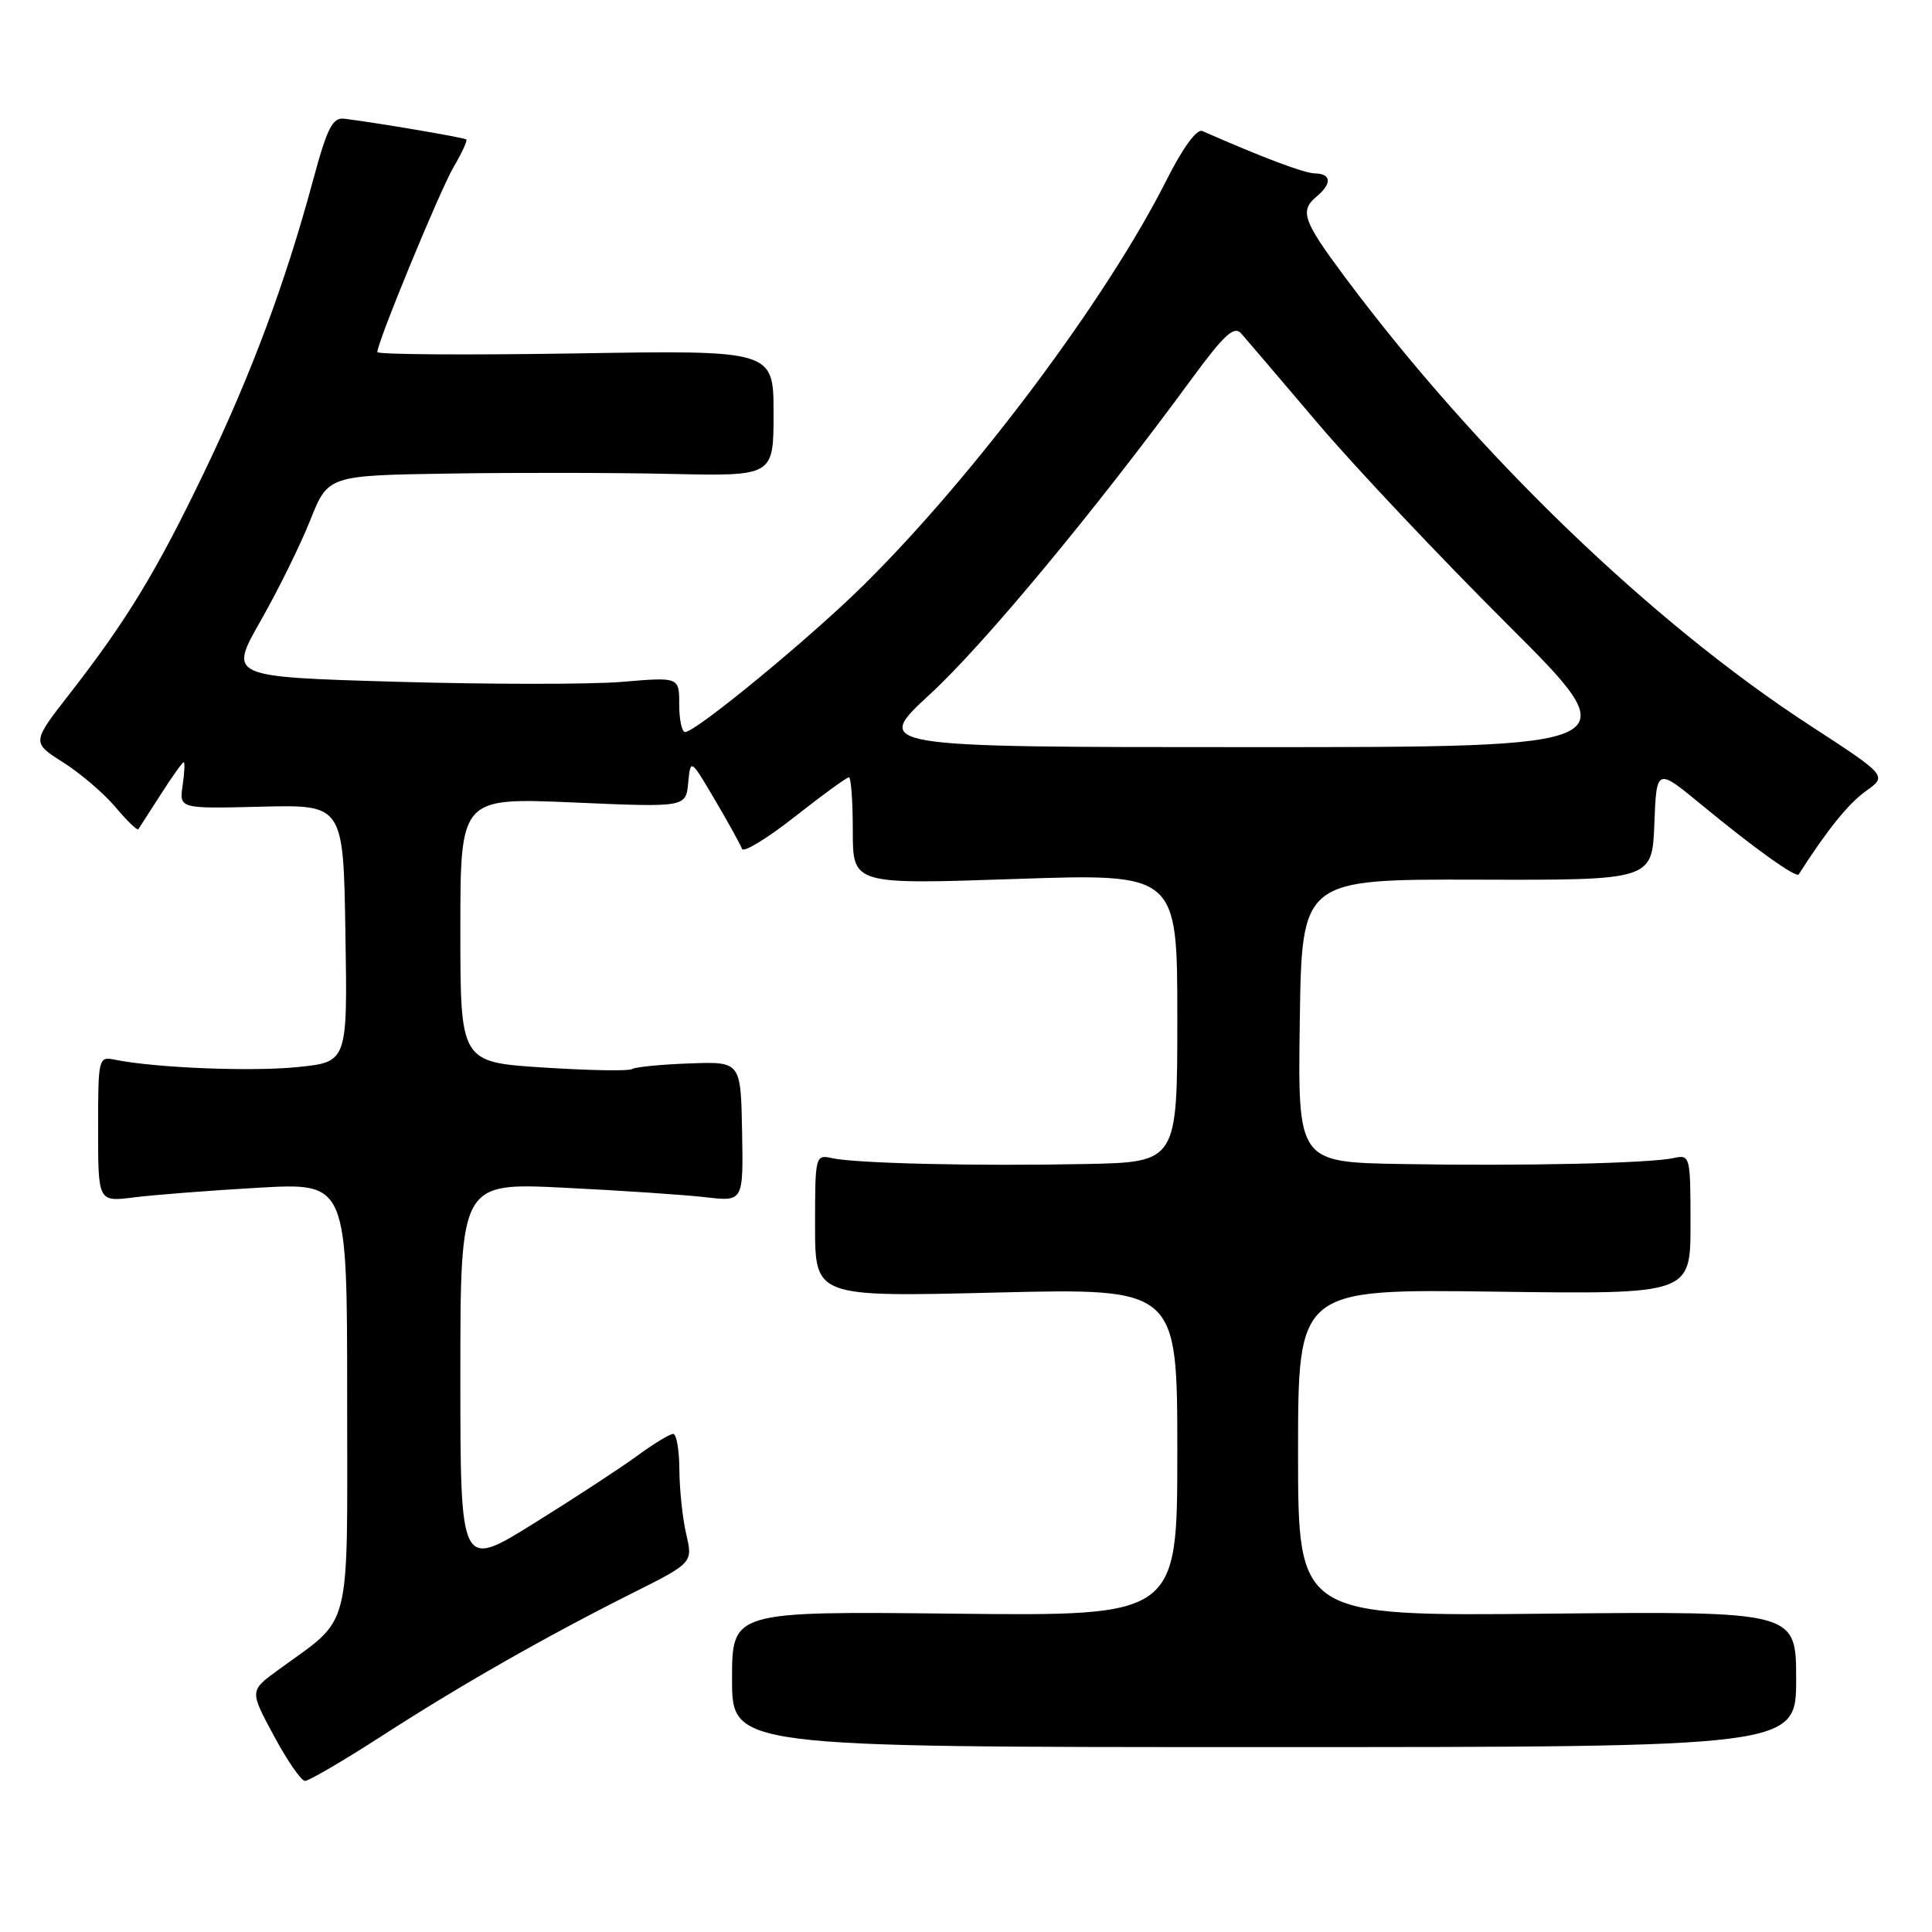 <?xml version="1.0" encoding="UTF-8" standalone="no"?>
<!DOCTYPE svg PUBLIC "-//W3C//DTD SVG 1.1//EN" "http://www.w3.org/Graphics/SVG/1.1/DTD/svg11.dtd" >
<svg xmlns="http://www.w3.org/2000/svg" xmlns:xlink="http://www.w3.org/1999/xlink" version="1.1" viewBox="0 0 256 256">
 <g >
 <path fill="currentColor"
d=" M 50.41 230.14 C 61.00 223.30 72.20 216.92 83.65 211.17 C 91.81 207.08 91.81 207.08 90.93 203.29 C 90.44 201.20 90.04 197.36 90.02 194.75 C 90.01 192.14 89.64 190.00 89.20 190.00 C 88.76 190.00 86.62 191.30 84.45 192.89 C 82.28 194.48 76.11 198.52 70.75 201.85 C 61.00 207.92 61.00 207.92 61.00 182.31 C 61.00 156.70 61.00 156.70 74.75 157.38 C 82.31 157.75 90.75 158.32 93.50 158.64 C 98.50 159.22 98.50 159.22 98.33 149.94 C 98.16 140.66 98.16 140.66 91.36 140.91 C 87.62 141.04 84.19 141.38 83.74 141.66 C 83.29 141.94 77.99 141.84 71.96 141.45 C 61.00 140.74 61.00 140.74 61.00 123.22 C 61.00 105.69 61.00 105.69 75.94 106.33 C 90.87 106.98 90.87 106.98 91.19 103.74 C 91.50 100.50 91.50 100.50 94.74 106.00 C 96.52 109.03 98.13 111.94 98.32 112.48 C 98.50 113.02 101.65 111.10 105.30 108.23 C 108.96 105.35 112.19 103.00 112.48 103.00 C 112.77 103.00 113.00 106.19 113.00 110.10 C 113.00 117.20 113.00 117.20 134.50 116.47 C 156.00 115.74 156.00 115.74 156.00 134.87 C 156.00 154.00 156.00 154.00 143.75 154.24 C 129.33 154.53 113.43 154.16 110.25 153.46 C 108.04 152.97 108.00 153.13 108.00 162.41 C 108.00 171.86 108.00 171.86 132.00 171.27 C 156.00 170.69 156.00 170.69 156.00 192.41 C 156.00 214.14 156.00 214.14 126.50 213.82 C 97.00 213.50 97.00 213.50 97.00 222.50 C 97.00 231.50 97.00 231.50 167.50 231.50 C 238.00 231.50 238.00 231.50 238.00 222.50 C 238.00 213.50 238.00 213.50 205.00 213.82 C 172.00 214.15 172.00 214.15 172.00 192.47 C 172.00 170.80 172.00 170.80 198.00 171.15 C 224.00 171.50 224.00 171.50 224.00 162.23 C 224.00 153.14 223.96 152.97 221.75 153.45 C 218.53 154.15 201.75 154.52 185.73 154.24 C 171.96 154.00 171.96 154.00 172.23 135.25 C 172.50 116.50 172.50 116.50 195.71 116.56 C 218.92 116.63 218.92 116.63 219.21 109.17 C 219.50 101.72 219.50 101.72 225.50 106.67 C 232.40 112.36 238.01 116.38 238.34 115.86 C 242.09 109.99 244.92 106.48 247.22 104.84 C 250.09 102.80 250.09 102.80 239.79 96.10 C 218.75 82.40 195.62 60.08 178.13 36.61 C 172.62 29.20 172.18 27.93 174.50 26.00 C 176.51 24.33 176.40 23.01 174.25 22.98 C 172.82 22.96 167.34 20.89 159.31 17.36 C 158.58 17.04 156.69 19.64 154.54 23.92 C 146.67 39.54 129.23 62.88 114.53 77.43 C 107.46 84.44 92.21 97.00 90.78 97.00 C 90.35 97.00 90.00 95.36 90.00 93.35 C 90.00 89.71 90.00 89.71 82.43 90.35 C 78.27 90.70 64.83 90.69 52.58 90.34 C 30.31 89.69 30.31 89.69 34.52 82.29 C 36.84 78.22 39.80 72.22 41.10 68.95 C 43.47 63.00 43.47 63.00 59.48 62.75 C 68.29 62.61 81.58 62.63 89.00 62.80 C 102.50 63.09 102.50 63.09 102.50 54.75 C 102.50 46.40 102.50 46.40 76.25 46.83 C 61.81 47.06 50.00 46.98 50.00 46.65 C 50.00 45.33 58.26 25.30 60.11 22.12 C 61.20 20.27 61.95 18.63 61.79 18.48 C 61.52 18.23 49.91 16.26 45.62 15.73 C 44.06 15.54 43.35 16.94 41.45 24.00 C 37.80 37.51 33.30 49.58 27.09 62.50 C 20.76 75.69 16.79 82.22 9.22 91.94 C 4.20 98.38 4.20 98.38 8.37 101.02 C 10.66 102.47 13.79 105.15 15.31 106.96 C 16.84 108.77 18.19 110.08 18.33 109.88 C 18.47 109.67 19.81 107.59 21.31 105.25 C 22.80 102.91 24.17 101.00 24.34 101.00 C 24.51 101.00 24.45 102.39 24.20 104.08 C 23.75 107.16 23.75 107.16 34.62 106.89 C 45.50 106.62 45.50 106.62 45.77 123.67 C 46.05 140.72 46.05 140.72 39.45 141.39 C 33.36 142.02 20.56 141.50 15.25 140.42 C 13.04 139.97 13.00 140.14 13.00 149.61 C 13.00 159.26 13.00 159.26 17.75 158.66 C 20.36 158.33 27.79 157.75 34.25 157.38 C 46.00 156.71 46.00 156.71 46.00 185.17 C 46.00 217.08 46.78 214.02 36.79 221.33 C 33.08 224.04 33.08 224.04 36.29 230.00 C 38.05 233.28 39.91 235.97 40.41 235.98 C 40.91 235.99 45.41 233.36 50.41 230.14 Z  M 123.28 91.94 C 130.38 85.40 145.17 67.58 157.92 50.18 C 162.21 44.34 163.53 43.13 164.46 44.18 C 165.10 44.91 169.64 50.22 174.54 56.00 C 179.44 61.78 190.79 73.81 199.76 82.75 C 216.05 99.00 216.05 99.00 165.84 99.00 C 115.63 99.00 115.63 99.00 123.28 91.94 Z "/>
</g>
</svg>